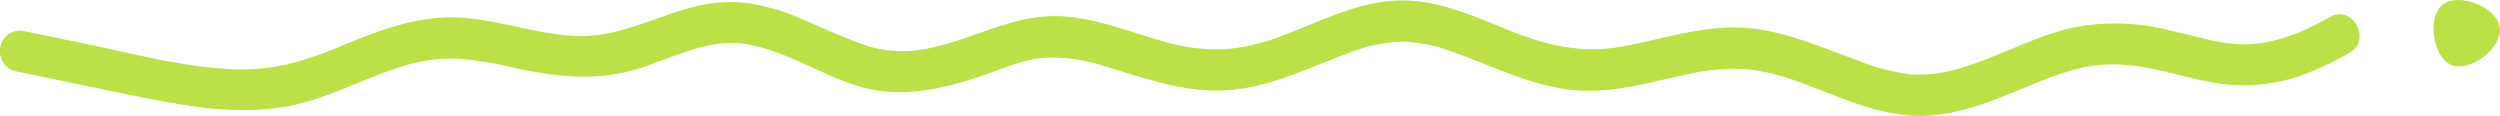 <svg xmlns="http://www.w3.org/2000/svg" xmlns:xlink="http://www.w3.org/1999/xlink" width="303.3" height="14.062" viewBox="0 0 303.3 14.062"><defs><style>.a{fill:none;}.b{clip-path:url(#a);}.c{fill:#bbe048;}.d{clip-path:url(#b);}</style><clipPath id="a"><rect class="a" width="8.072" height="8.062" transform="translate(0 0)"/></clipPath><clipPath id="b"><rect class="a" width="286.263" height="14.013"/></clipPath></defs><g transform="translate(-927.772 -1523.078)"><g transform="translate(1223 1523.078)"><g class="b"><path class="c" d="M1.135.558C3.085-.972,7.7.87,8.049,3.323S4.5,8.815,2.2,7.892-.82,2.076,1.135.558"/></g></g><g transform="translate(1214.035 1537.14) rotate(180)"><g class="d" transform="translate(0 0)"><path class="c" d="M3.574,12.008c3.486-2,7.144-3.471,11.075-3.31,2.749.113,5.733,1.118,8.728,1.753a26.363,26.363,0,0,0,11.866.164c4.431-1.12,8.5-3.39,12.869-4.721a17.144,17.144,0,0,1,6.253-.859,25.578,25.578,0,0,1,6.72,1.76c4.57,1.659,9.023,3.69,13.924,3.911,5.014.226,9.823-1.481,14.716-2.331,4.74-.824,9.041.222,13.46,2,4.356,1.758,8.8,3.817,13.576,3.62,4.879-.2,9.234-2.491,13.745-4.193a24.3,24.3,0,0,1,6.978-1.7,22.705,22.705,0,0,1,7.579.918c4.857,1.35,9.7,3.511,14.826,3.007,5.1-.5,9.652-3.265,14.711-4.006a14.413,14.413,0,0,1,7.142.708c2.272.829,4.469,1.816,6.69,2.78a26.8,26.8,0,0,0,7.109,2.178,17.894,17.894,0,0,0,7.318-.665c4.5-1.284,8.646-3.506,13.42-3.33,4.724.173,9.26,1.9,13.979,2.218,5.074.34,9.753-1.433,14.4-3.339a43.867,43.867,0,0,1,7.076-2.4,26.333,26.333,0,0,1,7.453-.439c5.362.357,10.7,1.763,15.959,2.858,2.707.563,5.413,1.13,8.122,1.68a2.425,2.425,0,0,0,2.923-1.746,2.542,2.542,0,0,0-1.66-3.075C278.957,4.316,273.4,3.112,267.82,2.022,262.478.978,257.185.2,251.768,1.1c-5.009.826-9.482,3.426-14.307,4.909a19.766,19.766,0,0,1-7.009.918,45.85,45.85,0,0,1-6.809-1.146c-4.835-1.021-9.549-1.571-14.378-.18-4.4,1.267-8.8,3.875-13.495,3.114-4.856-.788-9.138-3.777-13.835-5.161C176.847,2.052,171.648,3.3,166.763,5c-2.392.83-4.764,1.883-7.3,2.067a20.575,20.575,0,0,1-7.333-1.075c-4.974-1.468-9.833-3.3-15.091-2.854-5.118.434-9.587,2.732-14.362,4.476a18.838,18.838,0,0,1-6.708,1.4,20.061,20.061,0,0,1-6.48-1.438c-4.546-1.651-8.8-3.779-13.623-4.39C90.806,2.543,85.857,4.2,80.941,5.176A23.771,23.771,0,0,1,74,5.637,27.919,27.919,0,0,1,67.171,3.8C62.678,2.146,58.085-.036,53.232,0c-4.668.035-9.012,1.96-13.29,3.707a41.8,41.8,0,0,1-6.506,2.215,18.779,18.779,0,0,1-5.7.192c-2.994-.262-6.141-1.33-9.234-1.93a21.387,21.387,0,0,0-10.667.469,34.253,34.253,0,0,0-6.66,3.037c-2.685,1.54-.29,5.859,2.4,4.317" transform="translate(0 0)"/></g></g></g></svg>